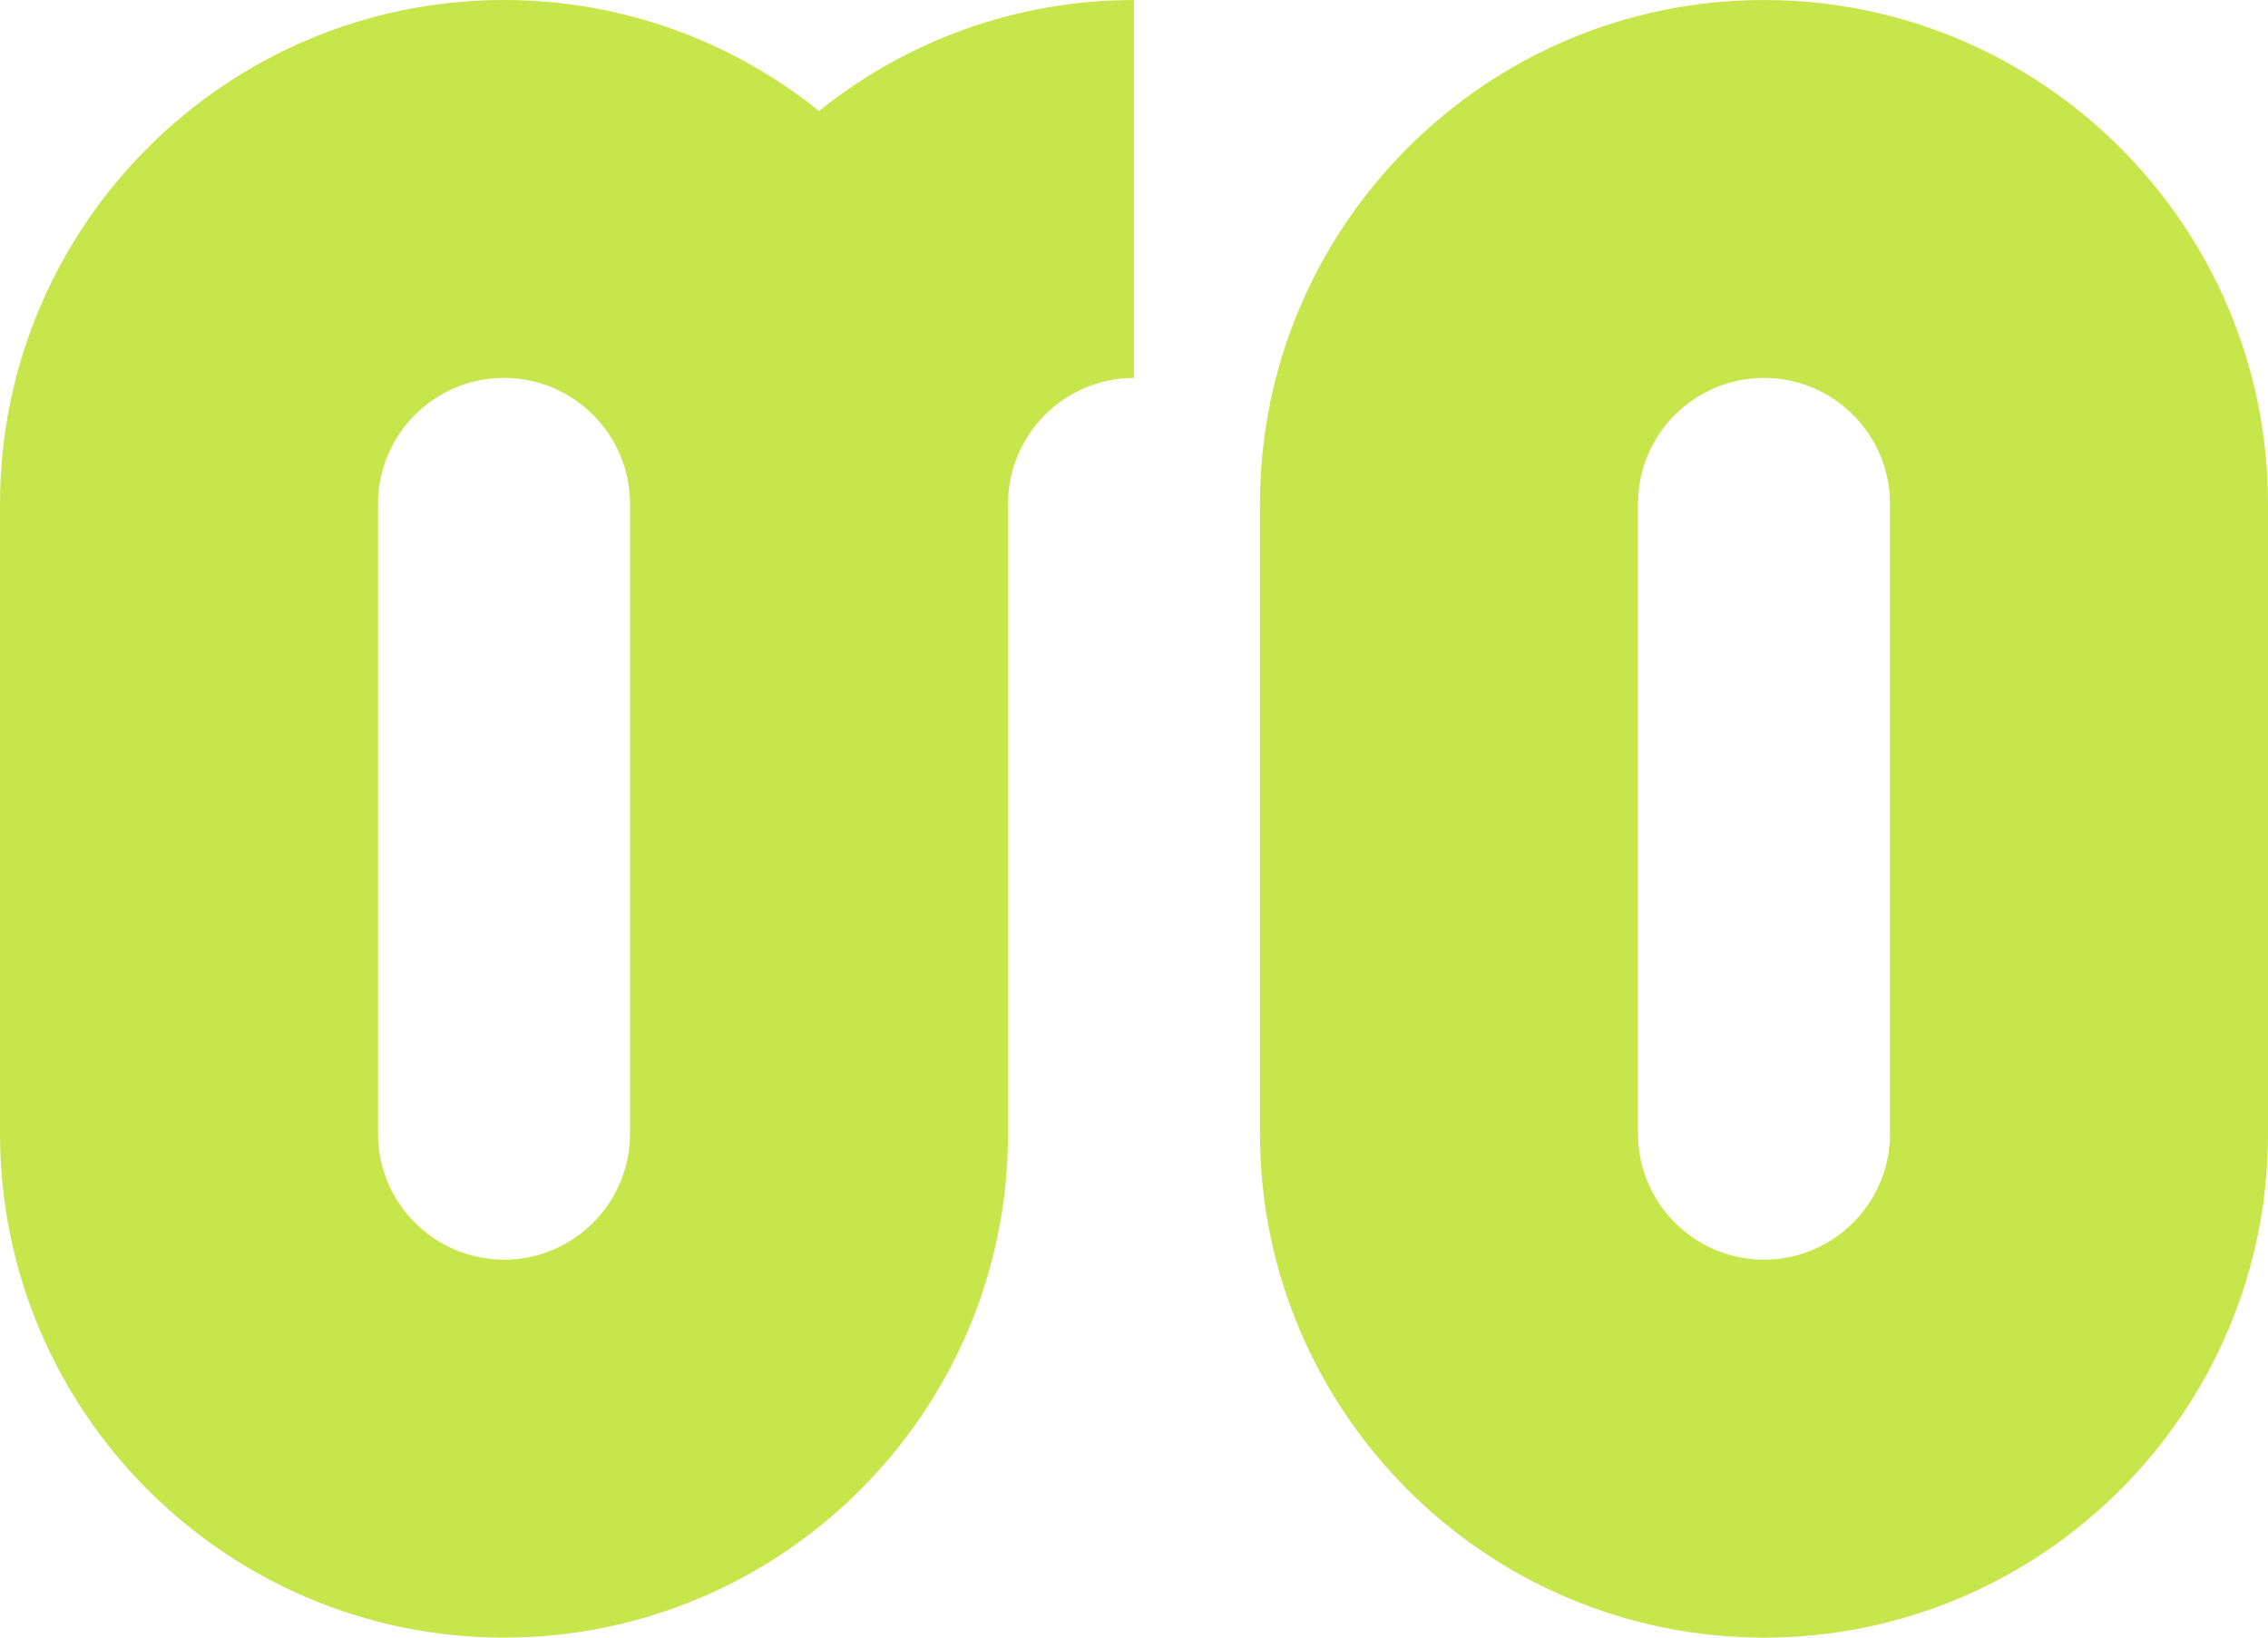 <?xml version="1.0" encoding="UTF-8"?>
<svg id="_圖層_2" data-name="圖層 2" xmlns="http://www.w3.org/2000/svg" viewBox="0 0 517.85 374">
  <defs>
    <style>
      .cls-1 {
        fill: #c7e64c;
      }
    </style>
  </defs>
  <g id="_圖層_1-2" data-name="圖層 1">
    <g>
      <path class="cls-1" d="M115.08,0C51.62,0,0,51.62,0,115.08v143.85c0,63.45,51.62,115.08,115.08,115.08s115.08-51.62,115.08-115.08V115.08c0-15.86,12.91-28.77,28.77-28.77V0c-27.2,0-52.21,9.51-71.92,25.34C167.28,9.51,142.27,0,115.08,0Zm0,287.69c-15.86,0-28.77-12.91-28.77-28.77V115.08c0-15.86,12.91-28.77,28.77-28.77s28.77,12.91,28.77,28.77v143.85c0,15.86-12.91,28.77-28.77,28.77Z"/>
      <path class="cls-1" d="M402.77,0c-63.45,0-115.08,51.62-115.08,115.08v143.85c0,63.45,51.62,115.08,115.08,115.08s115.08-51.62,115.08-115.08V115.08c0-63.45-51.62-115.08-115.08-115.08Zm28.77,258.92c0,15.86-12.91,28.77-28.77,28.77s-28.77-12.91-28.77-28.77V115.08c0-15.86,12.91-28.77,28.77-28.77s28.77,12.91,28.77,28.77v143.85Z"/>
    </g>
  </g>
</svg>